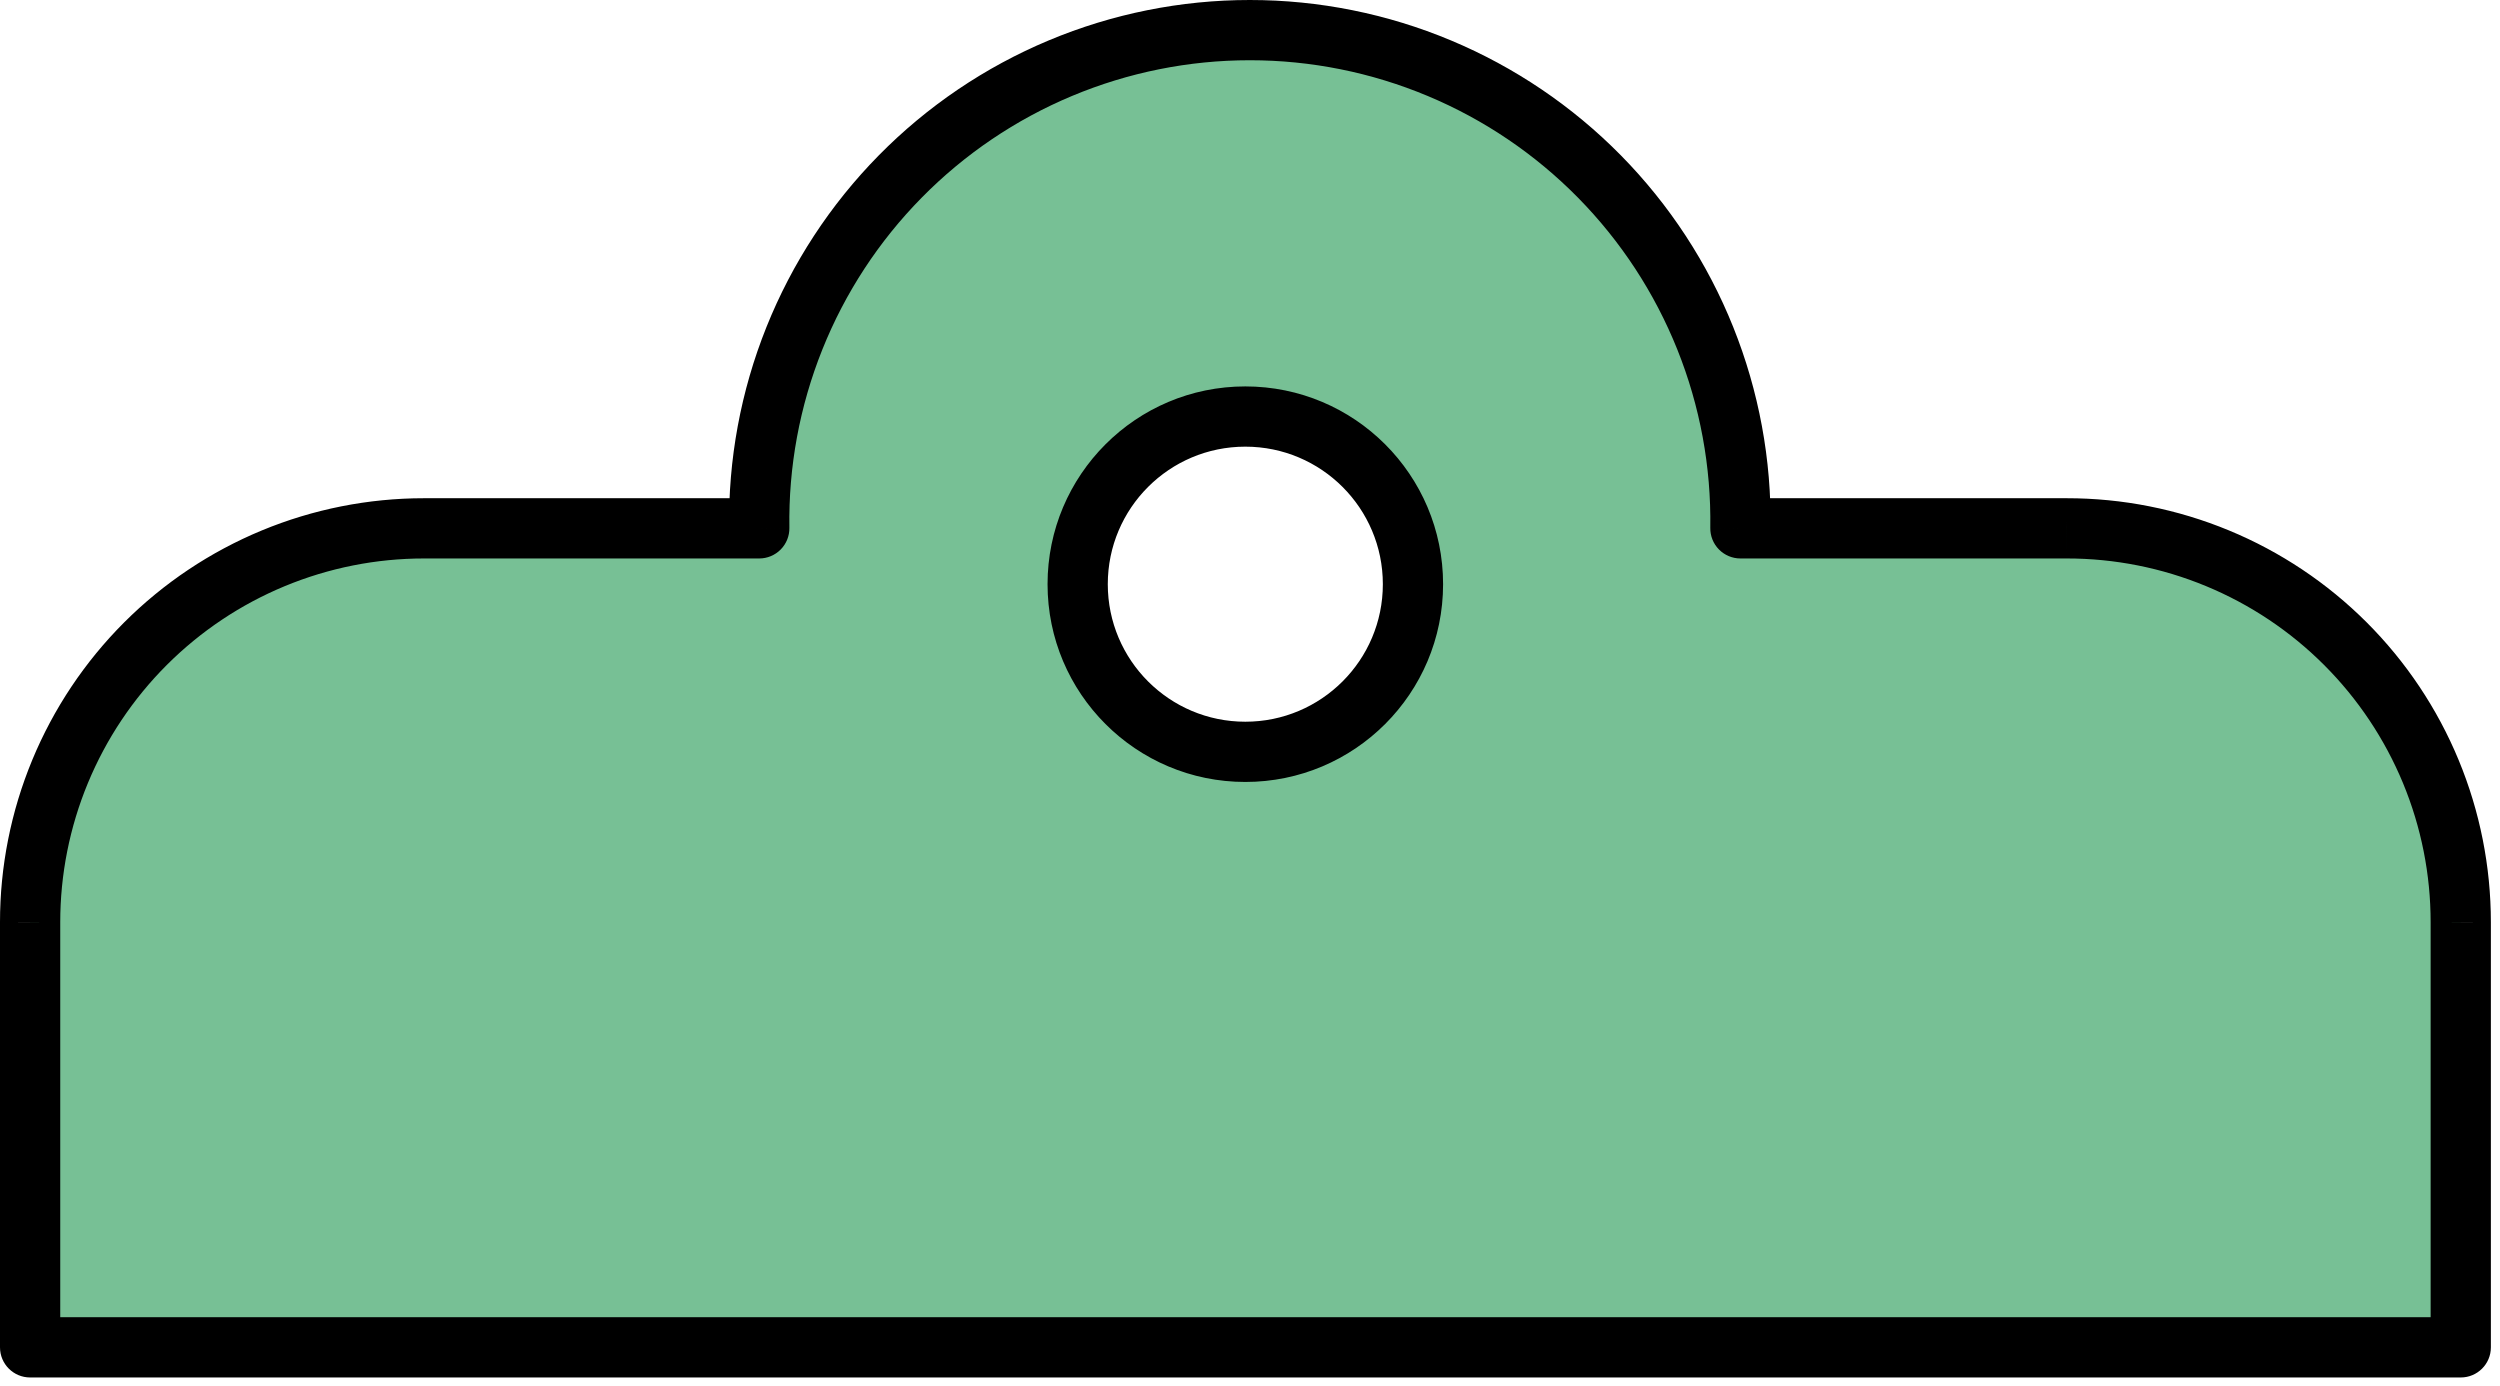 <svg width="166" height="92" viewBox="0 0 166 92" fill="none" xmlns="http://www.w3.org/2000/svg">
<path fill-rule="evenodd" clip-rule="evenodd" d="M115.563 35.082H137.227C140.664 35.08 144.067 35.755 147.242 37.069C150.417 38.382 153.302 40.309 155.732 42.739C158.162 45.168 160.09 48.052 161.404 51.227C162.719 54.402 163.395 57.805 163.394 61.241V89.464H2V61.241C1.999 57.806 2.675 54.404 3.988 51.231C5.302 48.057 7.228 45.173 9.657 42.744C12.085 40.315 14.968 38.388 18.142 37.073C21.315 35.758 24.716 35.082 28.151 35.082H50.415C50.348 30.762 51.142 26.471 52.749 22.461C54.356 18.45 56.744 14.799 59.776 11.721C62.807 8.642 66.421 6.197 70.406 4.528C74.391 2.859 78.669 2 82.989 2C87.31 2 91.587 2.859 95.573 4.528C99.558 6.197 103.171 8.642 106.203 11.721C109.234 14.799 111.623 18.45 113.23 22.461C114.837 26.471 115.63 30.762 115.563 35.082ZM93.821 38.79C93.821 44.938 88.837 49.922 82.689 49.922C76.541 49.922 71.557 44.938 71.557 38.79C71.557 32.642 76.541 27.658 82.689 27.658C88.837 27.658 93.821 32.642 93.821 38.79Z" fill="#77C095"/>
<path d="M137.227 35.082L137.227 37.082L137.229 37.082L137.227 35.082ZM115.563 35.082L113.564 35.051C113.555 35.587 113.762 36.103 114.138 36.485C114.514 36.867 115.028 37.082 115.563 37.082V35.082ZM147.242 37.069L146.477 38.917L146.477 38.917L147.242 37.069ZM161.404 51.227L163.252 50.462L163.252 50.462L161.404 51.227ZM163.394 61.241L161.394 61.24V61.241H163.394ZM163.394 89.464V91.464C164.499 91.464 165.394 90.569 165.394 89.464H163.394ZM2 89.464H1.15776e-06C1.15776e-06 90.569 0.895 91.464 2 91.464L2 89.464ZM2 61.241L4 61.241L4 61.24L2 61.241ZM3.988 51.231L5.836 51.996L5.836 51.996L3.988 51.231ZM9.657 42.744L8.242 41.33L8.242 41.33L9.657 42.744ZM18.142 37.073L18.907 38.921L18.907 38.921L18.142 37.073ZM50.415 35.082V37.082C50.951 37.082 51.464 36.867 51.84 36.485C52.216 36.103 52.423 35.587 52.415 35.051L50.415 35.082ZM52.749 22.461L54.605 23.205L54.605 23.205L52.749 22.461ZM59.776 11.721L61.201 13.124L61.201 13.124L59.776 11.721ZM70.406 4.528L69.633 2.684L69.633 2.684L70.406 4.528ZM95.573 4.528L94.8 6.373L94.8 6.373L95.573 4.528ZM113.23 22.461L111.373 23.205L111.373 23.205L113.23 22.461ZM137.227 33.082H115.563V37.082H137.227V33.082ZM148.006 35.221C144.588 33.806 140.925 33.08 137.226 33.082L137.229 37.082C140.402 37.08 143.545 37.703 146.477 38.917L148.006 35.221ZM157.146 41.324C154.53 38.709 151.424 36.635 148.006 35.221L146.477 38.917C149.409 40.13 152.074 41.909 154.318 44.153L157.146 41.324ZM163.252 50.462C161.837 47.044 159.762 43.939 157.146 41.324L154.318 44.153C156.562 46.397 158.342 49.06 159.557 51.992L163.252 50.462ZM165.394 61.241C165.395 57.542 164.667 53.879 163.252 50.462L159.557 51.992C160.771 54.924 161.395 58.067 161.394 61.24L165.394 61.241ZM165.394 89.464V61.241H161.394V89.464H165.394ZM2 91.464H163.394V87.464H2V91.464ZM1.15776e-06 61.241V89.464H4V61.241H1.15776e-06ZM2.14 50.466C0.726 53.882 -0.001 57.544 1.24629e-06 61.241L4 61.24C3.999 58.068 4.623 54.927 5.836 51.996L2.14 50.466ZM8.242 41.33C5.628 43.945 3.555 47.049 2.14 50.466L5.836 51.996C7.05 49.065 8.828 46.401 11.071 44.158L8.242 41.33ZM17.376 35.225C13.96 36.641 10.857 38.715 8.242 41.33L11.071 44.158C13.314 41.915 15.977 40.135 18.907 38.921L17.376 35.225ZM28.151 33.082C24.454 33.082 20.792 33.81 17.376 35.225L18.907 38.921C21.838 37.707 24.979 37.082 28.151 37.082V33.082ZM50.415 33.082H28.151V37.082H50.415V33.082ZM50.892 21.717C49.186 25.974 48.344 30.527 48.415 35.113L52.415 35.051C52.352 30.996 53.097 26.969 54.605 23.205L50.892 21.717ZM58.351 10.317C55.133 13.585 52.598 17.46 50.892 21.717L54.605 23.205C56.113 19.44 58.355 16.014 61.201 13.124L58.351 10.317ZM69.633 2.684C65.403 4.455 61.568 7.05 58.351 10.317L61.201 13.124C64.046 10.234 67.438 7.939 71.178 6.373L69.633 2.684ZM82.989 0C78.403 0 73.863 0.912 69.633 2.684L71.178 6.373C74.919 4.807 78.934 4 82.989 4V0ZM96.345 2.684C92.115 0.912 87.575 0 82.989 0V4C87.044 4 91.059 4.807 94.8 6.373L96.345 2.684ZM107.628 10.317C104.41 7.05 100.575 4.455 96.345 2.684L94.8 6.373C98.541 7.939 101.932 10.234 104.778 13.124L107.628 10.317ZM115.086 21.717C113.381 17.46 110.845 13.585 107.628 10.317L104.778 13.124C107.623 16.014 109.865 19.44 111.373 23.205L115.086 21.717ZM117.563 35.113C117.634 30.527 116.792 25.974 115.086 21.717L111.373 23.205C112.882 26.969 113.626 30.996 113.564 35.051L117.563 35.113ZM82.689 51.922C89.942 51.922 95.821 46.042 95.821 38.79H91.821C91.821 43.833 87.733 47.922 82.689 47.922V51.922ZM69.557 38.79C69.557 46.042 75.437 51.922 82.689 51.922V47.922C77.646 47.922 73.557 43.833 73.557 38.79H69.557ZM82.689 25.658C75.437 25.658 69.557 31.537 69.557 38.79H73.557C73.557 33.746 77.646 29.658 82.689 29.658V25.658ZM95.821 38.79C95.821 31.537 89.942 25.658 82.689 25.658V29.658C87.733 29.658 91.821 33.746 91.821 38.79H95.821Z" fill="black"/>
</svg>
